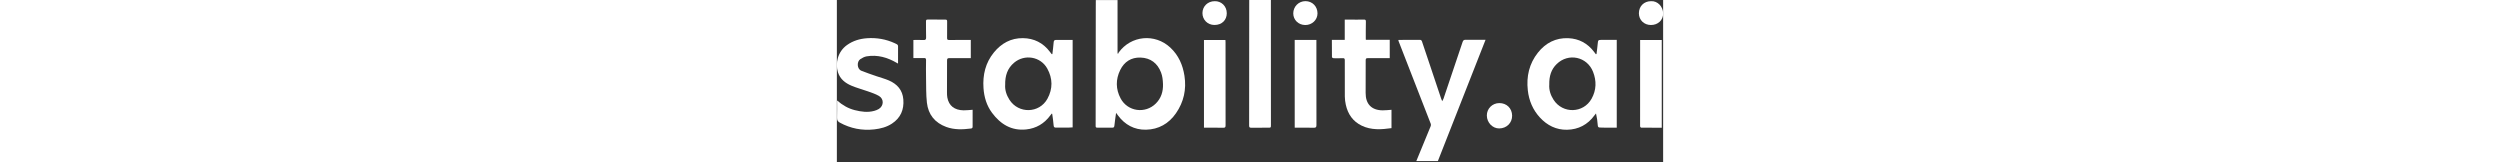 <svg aria-label="Stability logo" fill="none" height="19.5" viewBox="0 0 300 59" xmlns="http://www.w3.org/2000/svg" class="geist-hide-on-light" data-testid="geist-logo"><rect x="0" y="0" width="300" height="59" fill="#333333" stroke="none"/><path d="M94.019 0.013C96.673 0.013 99.303 0.013 101.908 0.013C101.908 6.499 101.908 12.929 101.908 19.358C101.971 19.415 102.034 19.478 102.096 19.535C102.172 19.377 102.222 19.201 102.323 19.063C106.79 12.872 115.497 12.06 121.077 17.282C124.066 20.076 125.588 23.561 126.205 27.537C126.966 32.476 125.953 37.031 123.122 41.12C120.517 44.888 116.812 46.996 112.244 47.09C108.004 47.178 104.563 45.297 102.027 41.856C101.864 41.63 101.694 41.409 101.379 40.981C101.153 42.649 100.907 44.102 100.769 45.568C100.712 46.184 100.53 46.373 99.92 46.361C98.139 46.323 96.353 46.329 94.572 46.348C94.1 46.354 93.956 46.228 93.956 45.725C93.987 31.362 93.993 16.999 94.006 2.636C94.019 1.787 94.019 0.925 94.019 0.013ZM118.41 30.525C118.341 30.538 118.479 30.513 118.41 30.525C118.353 28.946 118.202 27.644 117.705 26.329C116.428 22.951 113.88 21.019 110.256 20.9C106.89 20.787 104.342 22.416 102.87 25.436C101.209 28.839 101.228 32.344 103.009 35.709C105.557 40.522 111.98 41.416 115.83 37.559C117.762 35.621 118.498 33.212 118.41 30.525Z" fill="white"></path><path d="M78.245 19.636C78.409 18.221 78.61 16.805 78.71 15.39C78.755 14.792 78.956 14.503 79.528 14.496C81.542 14.49 83.549 14.49 85.606 14.49C85.606 25.066 85.606 35.61 85.606 46.248C85.134 46.274 84.675 46.324 84.215 46.324C82.668 46.337 81.126 46.324 79.579 46.337C78.975 46.343 78.742 46.16 78.698 45.487C78.61 44.091 78.365 42.7 78.182 41.31C78.113 41.297 78.037 41.285 77.968 41.278C77.798 41.498 77.628 41.719 77.465 41.939C75.294 44.877 72.388 46.607 68.764 46.991C63.41 47.557 59.428 45.11 56.345 40.97C54.37 38.315 53.457 35.245 53.237 31.967C52.916 27.198 53.948 22.795 57.018 19.039C59.723 15.729 63.215 13.792 67.556 13.848C71.582 13.899 74.892 15.553 77.345 18.806C77.559 19.089 77.779 19.378 77.993 19.662C78.081 19.655 78.163 19.649 78.245 19.636ZM61.108 30.778C60.969 32.609 61.554 34.484 62.649 36.201C65.939 41.366 73.508 41.209 76.452 35.849C78.44 32.231 78.383 28.476 76.389 24.883C73.967 20.517 68.147 19.555 64.335 22.776C61.932 24.808 61.051 27.482 61.108 30.778Z" fill="white"></path><path d="M275.811 19.616C275.968 18.301 276.157 16.986 276.27 15.672C276.358 14.652 276.472 14.483 277.485 14.483C279.366 14.476 281.24 14.483 283.159 14.483C283.159 25.115 283.159 35.684 283.159 46.361C281.851 46.361 280.574 46.367 279.303 46.361C278.541 46.354 277.787 46.316 277.025 46.304C276.459 46.298 276.302 46.021 276.264 45.467C276.163 44.064 275.975 42.667 275.629 41.189C275.446 41.409 275.251 41.623 275.088 41.856C272.634 45.26 269.224 47.034 265.11 47.109C261.203 47.185 257.887 45.53 255.245 42.649C252.684 39.862 251.281 36.533 250.866 32.778C250.306 27.745 251.363 23.12 254.528 19.126C257.321 15.596 261.02 13.671 265.581 13.866C269.451 14.03 272.609 15.741 274.955 18.874C275.157 19.144 275.358 19.409 275.559 19.679C275.635 19.648 275.723 19.629 275.811 19.616ZM258.661 30.708C258.516 32.595 259.095 34.495 260.221 36.231C263.537 41.371 271.049 41.183 274.024 35.842C275.773 32.702 275.855 29.374 274.553 26.071C272.382 20.566 265.625 19.119 261.379 23.227C259.328 25.203 258.592 27.713 258.661 30.708Z" fill="white"></path><path d="M218.215 58.472C215.654 58.472 213.068 58.472 210.388 58.472C211.068 56.83 211.716 55.245 212.376 53.653C213.465 51.017 214.559 48.387 215.629 45.745C215.723 45.512 215.717 45.172 215.623 44.933C211.753 34.968 207.865 25.003 203.984 15.037C203.927 14.893 203.896 14.742 203.852 14.616C203.908 14.553 203.946 14.49 203.977 14.49C206.544 14.484 209.111 14.484 211.678 14.471C212.383 14.465 212.433 15.037 212.584 15.478C213.49 18.126 214.371 20.775 215.258 23.43C216.635 27.544 218.013 31.659 219.391 35.773C219.479 36.044 219.605 36.302 219.781 36.742C219.995 36.333 220.177 36.063 220.278 35.767C222.593 28.935 224.902 22.096 227.186 15.251C227.387 14.653 227.651 14.433 228.287 14.44C230.665 14.477 233.049 14.452 235.522 14.452C229.74 29.155 223.996 43.763 218.215 58.472Z" fill="white"></path><path d="M0.089 36.478C2.058 38.208 4.141 39.391 6.506 39.988C8.828 40.573 11.193 40.907 13.571 40.252C14.144 40.095 14.723 39.875 15.226 39.567C17.076 38.422 17.151 35.937 15.283 34.836C14.062 34.118 12.665 33.672 11.319 33.187C9.331 32.47 7.261 31.942 5.323 31.124C3.077 30.174 1.184 28.733 0.397 26.254C-0.628 22.995 0.284 18.774 3.688 16.346C5.864 14.792 8.337 14.062 10.954 13.879C14.458 13.634 17.843 14.219 21.045 15.697C22.272 16.264 22.241 16.276 22.215 17.585C22.184 19.39 22.209 21.196 22.209 23.084C22.033 22.989 21.888 22.907 21.75 22.826C18.353 20.844 14.741 19.793 10.797 20.46C10.01 20.592 9.224 21.02 8.538 21.46C7.192 22.335 7.255 25.021 8.897 25.688C10.684 26.412 12.514 27.016 14.339 27.651C15.842 28.173 17.403 28.57 18.862 29.199C21.888 30.501 23.864 32.697 24.134 36.119C24.424 39.812 23.159 42.8 20.007 44.877C18.057 46.16 15.855 46.72 13.571 46.978C9.148 47.475 4.984 46.657 1.07 44.518C0.341 44.115 0.045 43.643 0.07 42.788C0.133 40.743 0.089 38.699 0.089 36.478Z" fill="white"></path><path d="M27.783 21.089C27.783 18.868 27.783 16.704 27.783 14.515C29.023 14.515 30.218 14.464 31.413 14.534C32.225 14.578 32.426 14.307 32.401 13.514C32.338 11.602 32.388 9.689 32.357 7.777C32.351 7.267 32.489 7.085 33.017 7.091C35.138 7.122 37.264 7.135 39.384 7.116C39.938 7.11 40.039 7.33 40.039 7.808C40.02 9.796 40.051 11.791 40.02 13.779C40.007 14.376 40.19 14.527 40.781 14.515C43.373 14.477 45.965 14.502 48.626 14.502C48.626 16.704 48.626 18.9 48.626 21.114C46.003 21.114 43.436 21.139 40.875 21.102C40.183 21.089 40.001 21.284 40.007 21.982C40.032 25.833 39.988 29.683 39.982 33.539C39.982 34.169 39.995 34.804 40.108 35.414C40.661 38.39 42.668 39.988 45.996 40.057C47.06 40.076 48.123 39.931 49.293 39.856C49.293 40.064 49.293 40.309 49.293 40.561C49.287 42.341 49.274 44.121 49.287 45.902C49.293 46.336 49.199 46.594 48.721 46.657C45.682 47.047 42.656 47.166 39.718 46.091C35.584 44.581 33.175 41.586 32.69 37.27C32.357 34.313 32.439 31.312 32.382 28.33C32.338 26.154 32.351 23.983 32.382 21.806C32.388 21.196 32.175 21.058 31.602 21.076C30.356 21.114 29.104 21.089 27.783 21.089Z" fill="white"></path><path d="M179.724 14.477C181.322 14.477 182.832 14.477 184.398 14.477C184.398 12.004 184.398 9.607 184.398 7.116C185.002 7.116 185.543 7.116 186.084 7.116C187.814 7.122 189.545 7.16 191.275 7.11C191.897 7.091 192.092 7.217 192.074 7.865C192.023 9.909 192.042 11.954 192.036 13.992C192.036 14.118 192.048 14.244 192.061 14.445C194.961 14.445 197.83 14.445 200.737 14.445C200.737 16.685 200.737 18.849 200.737 21.114C200.485 21.114 200.24 21.114 199.988 21.114C197.578 21.12 195.169 21.133 192.753 21.114C192.174 21.108 192.004 21.284 192.004 21.882C192.023 25.839 192.011 29.796 191.986 33.753C191.954 37.755 194.118 40.019 198.138 40.063C199.202 40.076 200.271 39.938 201.372 39.862C201.372 42.033 201.372 44.253 201.372 46.525C197.685 47.04 194.055 47.298 190.583 45.638C187.343 44.084 185.524 41.422 184.776 37.987C184.568 37.025 184.436 36.024 184.43 35.037C184.392 30.633 184.398 26.235 184.417 21.831C184.417 21.265 184.228 21.102 183.694 21.12C182.567 21.158 181.441 21.171 180.315 21.139C180.114 21.133 179.755 20.888 179.755 20.743C179.711 18.673 179.724 16.61 179.724 14.477Z" fill="white"></path><path d="M149.721 0C152.376 0 154.931 0 157.585 0C157.585 0.415 157.585 0.774 157.585 1.132C157.592 15.86 157.592 30.582 157.598 45.31C157.598 46.367 157.592 46.36 156.522 46.36C154.503 46.354 152.49 46.335 150.47 46.373C149.835 46.386 149.684 46.209 149.684 45.58C149.709 31.016 149.709 16.445 149.715 1.881C149.721 1.283 149.721 0.686 149.721 0Z" fill="white"></path><path d="M299.498 46.374C296.963 46.374 294.503 46.38 292.043 46.355C291.898 46.355 291.634 46.059 291.634 45.902C291.628 35.873 291.64 25.839 291.647 15.811C291.647 15.395 291.647 14.986 291.647 14.515C294.283 14.515 296.862 14.515 299.498 14.515C299.498 25.09 299.498 35.678 299.498 46.374Z" fill="white"></path><path d="M166.229 14.496C168.846 14.496 171.407 14.496 174.106 14.496C174.106 14.961 174.106 15.395 174.106 15.829C174.106 25.688 174.093 35.54 174.125 45.398C174.125 46.21 173.898 46.399 173.105 46.38C170.834 46.317 168.557 46.361 166.235 46.361C166.229 35.71 166.229 25.134 166.229 14.496Z" fill="white"></path><path d="M133.288 46.362C133.288 35.736 133.288 25.167 133.288 14.528C135.836 14.528 138.415 14.528 141.076 14.528C141.089 14.78 141.12 15.063 141.12 15.34C141.12 25.4 141.108 35.459 141.133 45.519C141.133 46.236 140.938 46.394 140.252 46.381C137.956 46.337 135.659 46.362 133.288 46.362Z" fill="white"></path><path d="M235.993 41.951C235.974 39.441 237.975 37.44 240.517 37.428C243.191 37.415 245.141 39.328 245.172 41.983C245.204 44.606 243.191 46.607 240.492 46.632C238.069 46.657 236.012 44.518 235.993 41.951Z" fill="white"></path><path d="M295.602 0.427C298.005 0.289 299.975 2.397 300 4.875C300.025 7.31 298.131 9.078 295.577 9.078C293.067 9.078 291.205 7.266 291.198 4.825C291.198 2.271 293.029 0.44 295.602 0.427Z" fill="white"></path><path d="M137.195 0.434C139.479 0.359 141.574 2.133 141.567 4.832C141.561 7.185 139.906 9.079 137.063 9.066C134.597 9.053 132.722 7.16 132.734 4.731C132.753 2.284 134.685 0.422 137.195 0.434Z" fill="white"></path><path d="M170.136 0.416C172.634 0.416 174.521 2.341 174.509 4.882C174.502 7.235 172.52 9.104 170.054 9.085C167.594 9.066 165.707 7.235 165.707 4.863C165.707 2.385 167.67 0.416 170.136 0.416Z" fill="white"></path></svg>